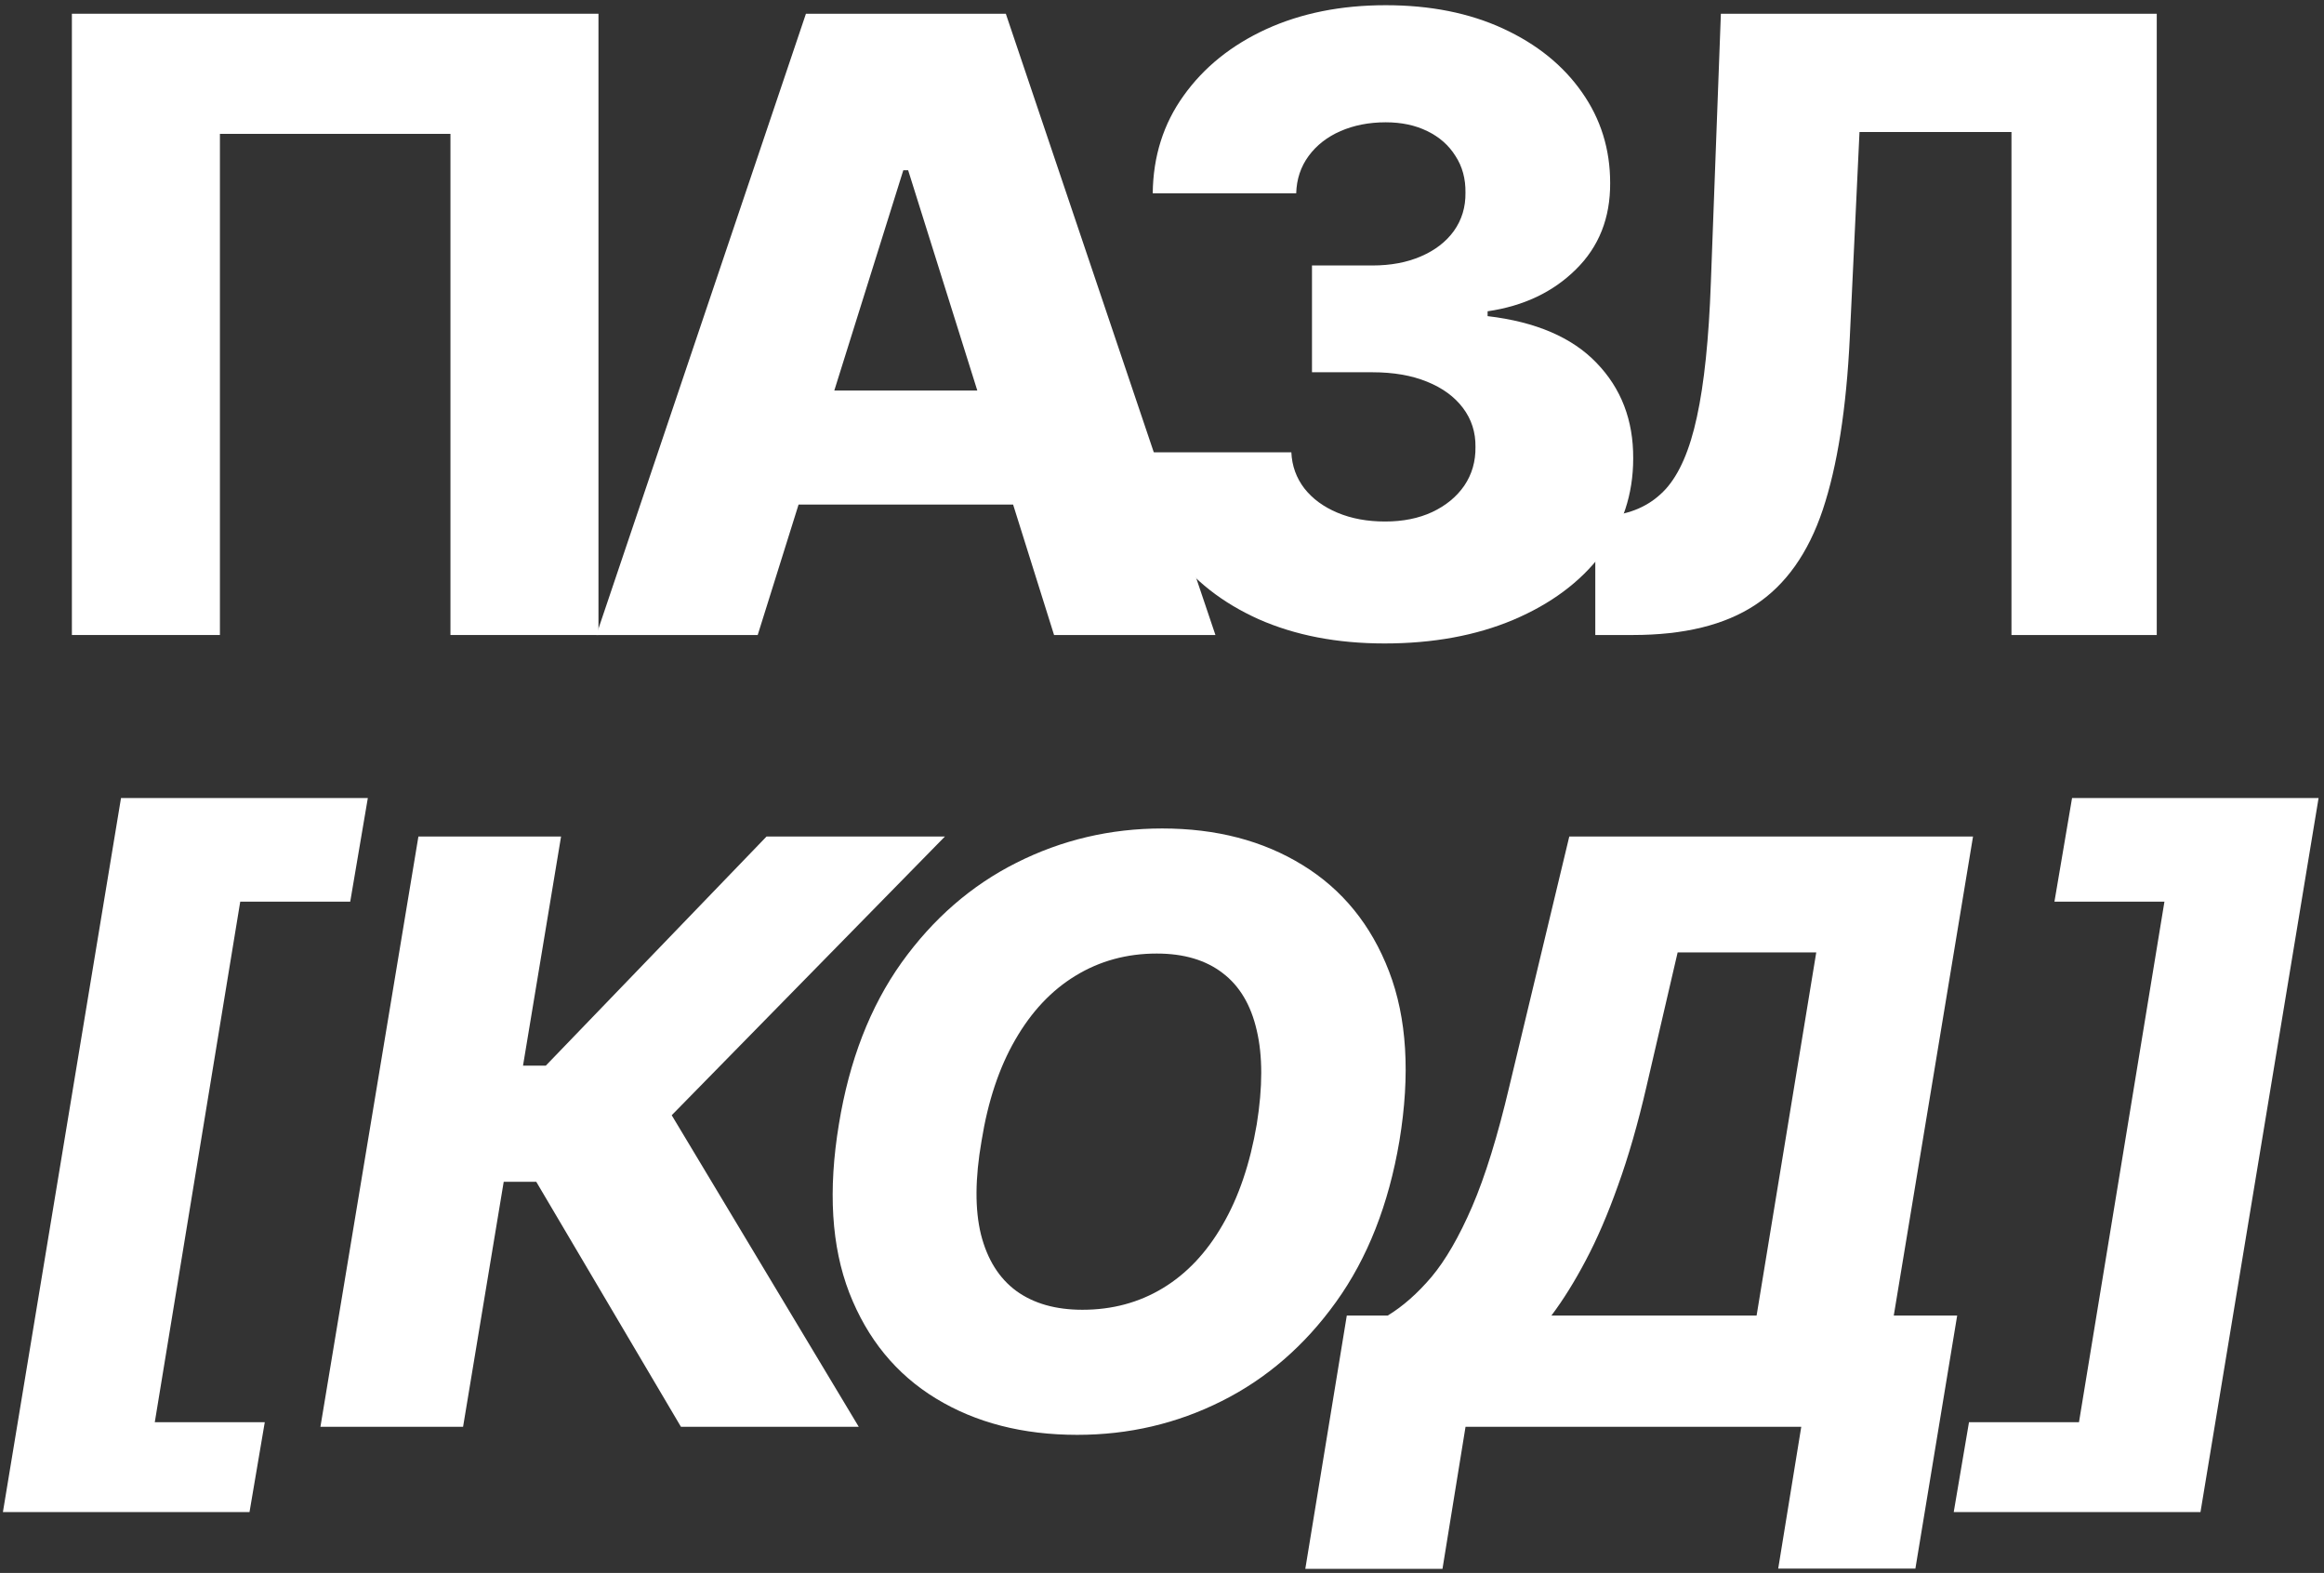 <svg width="396" height="268" viewBox="0 0 396 268" fill="none" xmlns="http://www.w3.org/2000/svg">
<rect x="0" y="0" width="396" height="268" fill="#333333" stroke="none"/>
<g clip-path="url(#clip0_139_2326)">
<g clip-path="url(#clip1_139_2326)">
<g clip-path="url(#clip2_139_2326)">
<path d="M0.107 259.981L20.62 135.973H62.677L59.676 153.632H40.935L26.375 242.322H45.116L42.116 259.981H0.107Z" fill="white"/>
<path d="M395.077 135.973L374.565 259.981H332.508L335.508 242.322H354.249L368.81 153.632H350.068L353.069 135.973H395.077Z" fill="white"/>
</g>
</g>
</g>
<g clip-path="url(#clip3_139_2326)">
<g clip-path="url(#clip4_139_2326)">
<g clip-path="url(#clip5_139_2326)">
<path d="M116.029 243.1L91.379 201.36H85.83L78.906 243.1H54.599L71.294 142.532H95.602L89.12 181.571H92.999L130.614 142.532H161.01L114.458 190.017L146.327 243.1H116.029ZM238.456 194.387C236.623 205.223 233.022 214.373 227.653 221.837C222.317 229.269 215.819 234.9 208.158 238.73C200.531 242.56 192.33 244.474 183.557 244.474C174.292 244.474 166.271 242.413 159.495 238.287C152.718 234.163 147.791 228.156 144.714 220.266C141.67 212.376 141.08 202.801 142.946 191.539C144.714 180.703 148.266 171.537 153.603 164.04C158.971 156.544 165.502 150.864 173.195 147.001C180.921 143.105 189.204 141.157 198.042 141.157C207.242 141.157 215.213 143.236 221.957 147.394C228.733 151.551 233.644 157.591 236.689 165.513C239.733 173.436 240.322 183.06 238.456 194.387ZM214.149 191.539C215.164 185.221 215.164 179.901 214.149 175.58C213.167 171.259 211.235 168.001 208.355 165.808C205.474 163.582 201.725 162.469 197.109 162.469C192.002 162.469 187.387 163.729 183.262 166.25C179.17 168.738 175.749 172.372 172.999 177.151C170.249 181.898 168.334 187.644 167.254 194.387C166.141 200.771 166.108 206.091 167.155 210.347C168.236 214.602 170.249 217.811 173.195 219.971C176.141 222.099 179.89 223.163 184.441 223.163C189.515 223.163 194.081 221.936 198.141 219.48C202.201 217.025 205.588 213.44 208.305 208.726C211.055 204.012 213.003 198.283 214.149 191.539ZM222.418 267.308L229.489 224.146H236.462C239.049 222.574 241.536 220.38 243.926 217.565C246.316 214.717 248.625 210.723 250.85 205.583C253.076 200.411 255.188 193.585 257.185 185.106L267.399 142.532H336.195L322.691 224.146H333.495L326.375 267.26H303L306.928 243.1H249.721L245.793 267.308H222.418ZM264.354 224.146H299.317L309.482 162.273H285.863L280.559 185.106C279.086 191.49 277.466 197.121 275.697 201.999C273.963 206.876 272.13 211.132 270.198 214.766C268.299 218.367 266.352 221.493 264.354 224.146Z" fill="white"/>
</g>
</g>
</g>
<path d="M101.977 2.341V108.194H76.755V22.808H37.473V108.194H12.25V2.341H101.977Z" fill="white"/>
<path d="M129.11 108.194H101.612L137.328 2.341H171.388L207.104 108.194H179.607L154.746 29.011H153.919L129.11 108.194ZM125.44 66.535H182.915V85.969H125.44V66.535Z" fill="white"/>
<path d="M235.909 109.634C227.846 109.634 220.696 108.256 214.459 105.499C208.257 102.708 203.364 98.866 199.78 93.973C196.196 89.081 194.371 83.447 194.302 77.072H220.041C220.145 79.38 220.886 81.431 222.263 83.223C223.642 84.98 225.52 86.359 227.898 87.358C230.275 88.357 232.98 88.857 236.012 88.857C239.044 88.857 241.715 88.323 244.024 87.254C246.367 86.151 248.193 84.653 249.502 82.757C250.812 80.828 251.449 78.623 251.414 76.142C251.449 73.661 250.743 71.455 249.296 69.526C247.848 67.597 245.798 66.097 243.145 65.029C240.526 63.961 237.425 63.427 233.842 63.427H223.556V45.233H233.842C236.977 45.233 239.734 44.717 242.111 43.683C244.523 42.649 246.401 41.202 247.745 39.341C249.089 37.446 249.744 35.275 249.709 32.829C249.744 30.451 249.175 28.366 248.004 26.575C246.866 24.748 245.264 23.336 243.196 22.337C241.164 21.337 238.803 20.838 236.116 20.838C233.29 20.838 230.723 21.337 228.415 22.337C226.14 23.336 224.331 24.748 222.987 26.575C221.644 28.401 220.937 30.52 220.868 32.932H196.421C196.489 26.627 198.247 21.079 201.693 16.289C205.138 11.465 209.825 7.692 215.751 4.97C221.713 2.248 228.5 0.887 236.116 0.887C243.696 0.887 250.364 2.213 256.118 4.867C261.873 7.52 266.352 11.138 269.557 15.721C272.761 20.269 274.364 25.421 274.364 31.175C274.398 37.136 272.451 42.046 268.523 45.906C264.629 49.764 259.616 52.142 253.482 53.038V53.865C261.683 54.83 267.868 57.483 272.037 61.825C276.241 66.166 278.326 71.593 278.291 78.106C278.291 84.239 276.482 89.684 272.864 94.439C269.281 99.159 264.284 102.881 257.875 105.603C251.501 108.291 244.178 109.634 235.909 109.634Z" fill="white"/>
<path d="M271.832 108.194V88.14L274.726 87.829C278.448 87.382 281.48 85.883 283.823 83.333C286.166 80.749 287.941 76.648 289.147 71.032C290.387 65.38 291.18 57.748 291.524 48.134L293.23 2.341H367.503V108.194H342.746V22.498H316.851L315.196 57.542C314.611 69.636 313.078 79.405 310.596 86.847C308.116 94.256 304.274 99.665 299.071 103.077C293.902 106.488 286.959 108.194 278.241 108.194H271.832Z" fill="white"/>
<defs>
<clipPath id="clip0_139_2326">
<rect width="395.145" height="125.03" fill="white" transform="translate(0 132.604)"/>
</clipPath>
<clipPath id="clip1_139_2326">
<rect width="395.145" height="125.03" fill="white" transform="translate(0 132.604)"/>
</clipPath>
<clipPath id="clip2_139_2326">
<rect width="395.128" height="125.03" fill="white" transform="translate(0.012 132.604)"/>
</clipPath>
<clipPath id="clip3_139_2326">
<rect width="282.464" height="127.215" fill="white" transform="translate(54.06 140.691)"/>
</clipPath>
<clipPath id="clip4_139_2326">
<rect width="282.464" height="127.215" fill="white" transform="translate(54.06 140.691)"/>
</clipPath>
<clipPath id="clip5_139_2326">
<rect width="282.434" height="127.215" fill="white" transform="translate(54.072 140.685)"/>
</clipPath>
</defs>
</svg>
